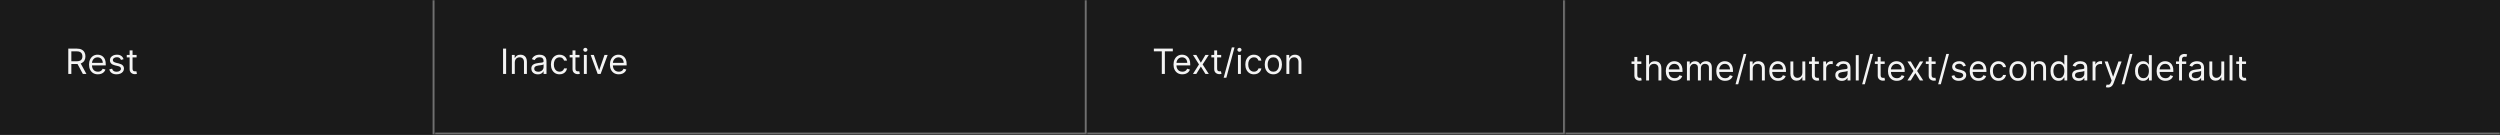 <svg width="1150" height="62" viewBox="0 0 1150 62" fill="none" xmlns="http://www.w3.org/2000/svg">
<rect x="0" y="0" width="1150" height="62" fill="#333333" stroke="none"/>
<mask id="path-1-inside-1_2110_46458" fill="white">
<path d="M0 0H200V62H0V0Z"/>
</mask>
<path d="M0 0H200V62H0V0Z" fill="#1A1A1A"/>
<path d="M199 0V62H201V0H199Z" fill="#707070" mask="url(#path-1-inside-1_2110_46458)"/>
<path d="M31.409 34V22.364H35.341C36.25 22.364 36.996 22.519 37.58 22.829C38.163 23.136 38.595 23.559 38.875 24.097C39.155 24.634 39.295 25.246 39.295 25.932C39.295 26.617 39.155 27.225 38.875 27.756C38.595 28.286 38.165 28.703 37.585 29.006C37.006 29.305 36.265 29.454 35.364 29.454H32.182V28.182H35.318C35.939 28.182 36.439 28.091 36.818 27.909C37.201 27.727 37.477 27.47 37.648 27.136C37.822 26.799 37.909 26.398 37.909 25.932C37.909 25.466 37.822 25.059 37.648 24.71C37.474 24.362 37.195 24.093 36.812 23.903C36.43 23.71 35.924 23.614 35.295 23.614H32.818V34H31.409ZM36.886 28.773L39.75 34H38.114L35.295 28.773H36.886ZM45.027 34.182C44.186 34.182 43.461 33.996 42.851 33.625C42.245 33.25 41.777 32.727 41.447 32.057C41.122 31.383 40.959 30.599 40.959 29.704C40.959 28.811 41.122 28.023 41.447 27.341C41.777 26.655 42.235 26.121 42.822 25.739C43.413 25.352 44.103 25.159 44.891 25.159C45.345 25.159 45.794 25.235 46.237 25.386C46.68 25.538 47.084 25.784 47.447 26.125C47.811 26.462 48.101 26.909 48.317 27.466C48.533 28.023 48.641 28.708 48.641 29.523V30.091H41.913V28.932H47.277C47.277 28.439 47.178 28 46.981 27.614C46.788 27.227 46.512 26.922 46.152 26.699C45.796 26.475 45.376 26.364 44.891 26.364C44.356 26.364 43.894 26.496 43.504 26.761C43.118 27.023 42.821 27.364 42.612 27.784C42.404 28.204 42.3 28.655 42.3 29.136V29.909C42.3 30.568 42.413 31.127 42.641 31.585C42.872 32.04 43.192 32.386 43.601 32.625C44.01 32.86 44.485 32.977 45.027 32.977C45.379 32.977 45.697 32.928 45.981 32.83C46.269 32.727 46.517 32.576 46.726 32.375C46.934 32.17 47.095 31.917 47.209 31.614L48.504 31.977C48.368 32.417 48.139 32.803 47.817 33.136C47.495 33.466 47.097 33.724 46.624 33.909C46.15 34.091 45.618 34.182 45.027 34.182ZM56.862 27.227L55.658 27.568C55.582 27.367 55.47 27.172 55.322 26.983C55.178 26.79 54.981 26.631 54.731 26.506C54.481 26.381 54.161 26.318 53.771 26.318C53.237 26.318 52.792 26.441 52.436 26.688C52.084 26.93 51.908 27.239 51.908 27.614C51.908 27.947 52.029 28.21 52.271 28.403C52.514 28.597 52.892 28.758 53.408 28.886L54.703 29.204C55.483 29.394 56.065 29.684 56.447 30.074C56.83 30.46 57.021 30.958 57.021 31.568C57.021 32.068 56.877 32.515 56.59 32.909C56.305 33.303 55.908 33.614 55.396 33.841C54.885 34.068 54.29 34.182 53.612 34.182C52.722 34.182 51.985 33.989 51.402 33.602C50.819 33.216 50.449 32.651 50.294 31.909L51.567 31.591C51.688 32.061 51.917 32.413 52.254 32.648C52.595 32.883 53.04 33 53.59 33C54.215 33 54.711 32.867 55.078 32.602C55.449 32.333 55.635 32.011 55.635 31.636C55.635 31.333 55.529 31.079 55.317 30.875C55.105 30.667 54.779 30.511 54.34 30.409L52.885 30.068C52.086 29.879 51.499 29.585 51.124 29.188C50.752 28.786 50.567 28.284 50.567 27.682C50.567 27.189 50.705 26.754 50.981 26.375C51.262 25.996 51.642 25.699 52.124 25.483C52.608 25.267 53.158 25.159 53.771 25.159C54.635 25.159 55.313 25.349 55.805 25.727C56.302 26.106 56.654 26.606 56.862 27.227ZM62.835 25.273V26.409H58.312V25.273H62.835ZM59.631 23.182H60.972V31.5C60.972 31.879 61.026 32.163 61.136 32.352C61.25 32.538 61.394 32.663 61.568 32.727C61.746 32.788 61.934 32.818 62.131 32.818C62.278 32.818 62.4 32.811 62.494 32.795C62.589 32.776 62.665 32.761 62.722 32.75L62.994 33.955C62.903 33.989 62.776 34.023 62.614 34.057C62.451 34.095 62.244 34.114 61.994 34.114C61.615 34.114 61.244 34.032 60.881 33.869C60.521 33.706 60.222 33.458 59.983 33.125C59.748 32.792 59.631 32.371 59.631 31.864V23.182Z" fill="white" fill-opacity="0.95"/>
<mask id="path-4-inside-2_2110_46458" fill="white">
<path d="M200 0H500V62H200V0Z"/>
</mask>
<path d="M200 0H500V62H200V0Z" fill="#1A1A1A"/>
<path d="M500 62V63H501V62H500ZM499 0V62H501V0H499ZM500 61H200V63H500V61Z" fill="#707070" mask="url(#path-4-inside-2_2110_46458)"/>
<path d="M232.818 22.364V34H231.409V22.364H232.818ZM236.803 28.75V34H235.462V25.273H236.757V26.636H236.871C237.075 26.193 237.386 25.837 237.803 25.568C238.219 25.296 238.757 25.159 239.416 25.159C240.007 25.159 240.524 25.28 240.967 25.523C241.411 25.761 241.755 26.125 242.001 26.614C242.248 27.099 242.371 27.712 242.371 28.454V34H241.03V28.546C241.03 27.86 240.852 27.326 240.496 26.943C240.14 26.557 239.651 26.364 239.03 26.364C238.602 26.364 238.219 26.456 237.882 26.642C237.549 26.828 237.286 27.099 237.092 27.454C236.899 27.811 236.803 28.242 236.803 28.75ZM247.389 34.205C246.836 34.205 246.334 34.1 245.884 33.892C245.433 33.68 245.075 33.375 244.81 32.977C244.545 32.576 244.412 32.091 244.412 31.523C244.412 31.023 244.51 30.617 244.707 30.307C244.904 29.992 245.168 29.746 245.497 29.568C245.827 29.39 246.19 29.258 246.588 29.171C246.99 29.079 247.393 29.008 247.798 28.954C248.329 28.886 248.759 28.835 249.088 28.801C249.421 28.763 249.664 28.701 249.815 28.614C249.971 28.526 250.048 28.375 250.048 28.159V28.114C250.048 27.553 249.895 27.117 249.588 26.807C249.285 26.496 248.825 26.341 248.207 26.341C247.567 26.341 247.065 26.481 246.702 26.761C246.338 27.042 246.082 27.341 245.935 27.659L244.662 27.204C244.889 26.674 245.192 26.261 245.571 25.966C245.954 25.667 246.37 25.458 246.821 25.341C247.276 25.22 247.723 25.159 248.162 25.159C248.442 25.159 248.764 25.193 249.128 25.261C249.495 25.326 249.849 25.46 250.19 25.665C250.535 25.869 250.821 26.178 251.048 26.591C251.276 27.004 251.389 27.557 251.389 28.25V34H250.048V32.818H249.98C249.889 33.008 249.738 33.21 249.526 33.426C249.313 33.642 249.031 33.826 248.679 33.977C248.327 34.129 247.897 34.205 247.389 34.205ZM247.594 33C248.124 33 248.571 32.896 248.935 32.688C249.302 32.479 249.579 32.21 249.764 31.881C249.954 31.551 250.048 31.204 250.048 30.841V29.614C249.991 29.682 249.866 29.744 249.673 29.801C249.484 29.854 249.264 29.901 249.014 29.943C248.768 29.981 248.527 30.015 248.293 30.046C248.062 30.072 247.874 30.095 247.73 30.114C247.382 30.159 247.056 30.233 246.753 30.335C246.454 30.434 246.211 30.583 246.026 30.784C245.844 30.981 245.753 31.25 245.753 31.591C245.753 32.057 245.925 32.409 246.27 32.648C246.618 32.883 247.06 33 247.594 33ZM257.382 34.182C256.564 34.182 255.859 33.989 255.268 33.602C254.678 33.216 254.223 32.684 253.905 32.006C253.587 31.328 253.428 30.553 253.428 29.682C253.428 28.796 253.59 28.013 253.916 27.335C254.246 26.653 254.704 26.121 255.291 25.739C255.882 25.352 256.571 25.159 257.359 25.159C257.973 25.159 258.526 25.273 259.018 25.5C259.511 25.727 259.914 26.046 260.229 26.454C260.543 26.864 260.738 27.341 260.814 27.886H259.473C259.371 27.489 259.143 27.136 258.791 26.829C258.443 26.519 257.973 26.364 257.382 26.364C256.859 26.364 256.401 26.5 256.007 26.773C255.617 27.042 255.312 27.422 255.092 27.915C254.876 28.403 254.768 28.977 254.768 29.636C254.768 30.311 254.875 30.898 255.087 31.398C255.303 31.898 255.606 32.286 255.996 32.562C256.39 32.839 256.852 32.977 257.382 32.977C257.731 32.977 258.047 32.917 258.331 32.795C258.615 32.674 258.856 32.5 259.053 32.273C259.25 32.045 259.39 31.773 259.473 31.454H260.814C260.738 31.97 260.551 32.434 260.251 32.847C259.956 33.256 259.564 33.581 259.075 33.824C258.59 34.062 258.026 34.182 257.382 34.182ZM266.57 25.273V26.409H262.047V25.273H266.57ZM263.365 23.182H264.706V31.5C264.706 31.879 264.761 32.163 264.871 32.352C264.984 32.538 265.128 32.663 265.303 32.727C265.481 32.788 265.668 32.818 265.865 32.818C266.013 32.818 266.134 32.811 266.229 32.795C266.323 32.776 266.399 32.761 266.456 32.75L266.729 33.955C266.638 33.989 266.511 34.023 266.348 34.057C266.185 34.095 265.979 34.114 265.729 34.114C265.35 34.114 264.979 34.032 264.615 33.869C264.255 33.706 263.956 33.458 263.717 33.125C263.482 32.792 263.365 32.371 263.365 31.864V23.182ZM268.587 34V25.273H269.928V34H268.587ZM269.268 23.818C269.007 23.818 268.782 23.729 268.592 23.551C268.407 23.373 268.314 23.159 268.314 22.909C268.314 22.659 268.407 22.445 268.592 22.267C268.782 22.089 269.007 22 269.268 22C269.53 22 269.753 22.089 269.939 22.267C270.128 22.445 270.223 22.659 270.223 22.909C270.223 23.159 270.128 23.373 269.939 23.551C269.753 23.729 269.53 23.818 269.268 23.818ZM279.52 25.273L276.293 34H274.929L271.702 25.273H273.156L275.565 32.227H275.656L278.065 25.273H279.52ZM284.636 34.182C283.795 34.182 283.07 33.996 282.46 33.625C281.854 33.25 281.386 32.727 281.057 32.057C280.731 31.383 280.568 30.599 280.568 29.704C280.568 28.811 280.731 28.023 281.057 27.341C281.386 26.655 281.845 26.121 282.432 25.739C283.023 25.352 283.712 25.159 284.5 25.159C284.955 25.159 285.403 25.235 285.847 25.386C286.29 25.538 286.693 25.784 287.057 26.125C287.42 26.462 287.71 26.909 287.926 27.466C288.142 28.023 288.25 28.708 288.25 29.523V30.091H281.523V28.932H286.886C286.886 28.439 286.788 28 286.591 27.614C286.398 27.227 286.121 26.922 285.761 26.699C285.405 26.475 284.985 26.364 284.5 26.364C283.966 26.364 283.504 26.496 283.114 26.761C282.727 27.023 282.43 27.364 282.222 27.784C282.013 28.204 281.909 28.655 281.909 29.136V29.909C281.909 30.568 282.023 31.127 282.25 31.585C282.481 32.04 282.801 32.386 283.21 32.625C283.619 32.86 284.095 32.977 284.636 32.977C284.989 32.977 285.307 32.928 285.591 32.83C285.879 32.727 286.127 32.576 286.335 32.375C286.544 32.17 286.705 31.917 286.818 31.614L288.114 31.977C287.977 32.417 287.748 32.803 287.426 33.136C287.104 33.466 286.706 33.724 286.233 33.909C285.759 34.091 285.227 34.182 284.636 34.182Z" fill="white" fill-opacity="0.95"/>
<mask id="path-7-inside-3_2110_46458" fill="white">
<path d="M500 0H720V62H500V0Z"/>
</mask>
<path d="M500 0H720V62H500V0Z" fill="#1A1A1A"/>
<path d="M720 62V63H721V62H720ZM719 0V62H721V0H719ZM720 61H500V63H720V61Z" fill="#707070" mask="url(#path-7-inside-3_2110_46458)"/>
<path d="M530.773 23.614V22.364H539.5V23.614H535.841V34H534.432V23.614H530.773ZM543.886 34.182C543.045 34.182 542.32 33.996 541.71 33.625C541.104 33.25 540.636 32.727 540.307 32.057C539.981 31.383 539.818 30.599 539.818 29.704C539.818 28.811 539.981 28.023 540.307 27.341C540.636 26.655 541.095 26.121 541.682 25.739C542.273 25.352 542.962 25.159 543.75 25.159C544.205 25.159 544.653 25.235 545.097 25.386C545.54 25.538 545.943 25.784 546.307 26.125C546.67 26.462 546.96 26.909 547.176 27.466C547.392 28.023 547.5 28.708 547.5 29.523V30.091H540.773V28.932H546.136C546.136 28.439 546.038 28 545.841 27.614C545.648 27.227 545.371 26.922 545.011 26.699C544.655 26.475 544.235 26.364 543.75 26.364C543.216 26.364 542.754 26.496 542.364 26.761C541.977 27.023 541.68 27.364 541.472 27.784C541.263 28.204 541.159 28.655 541.159 29.136V29.909C541.159 30.568 541.273 31.127 541.5 31.585C541.731 32.04 542.051 32.386 542.46 32.625C542.869 32.86 543.345 32.977 543.886 32.977C544.239 32.977 544.557 32.928 544.841 32.83C545.129 32.727 545.377 32.576 545.585 32.375C545.794 32.17 545.955 31.917 546.068 31.614L547.364 31.977C547.227 32.417 546.998 32.803 546.676 33.136C546.354 33.466 545.956 33.724 545.483 33.909C545.009 34.091 544.477 34.182 543.886 34.182ZM550.305 25.273L552.396 28.841L554.487 25.273H556.033L553.214 29.636L556.033 34H554.487L552.396 30.614L550.305 34H548.76L551.533 29.636L548.76 25.273H550.305ZM561.741 25.273V26.409H557.219V25.273H561.741ZM558.537 23.182H559.878V31.5C559.878 31.879 559.933 32.163 560.043 32.352C560.156 32.538 560.3 32.663 560.474 32.727C560.652 32.788 560.84 32.818 561.037 32.818C561.185 32.818 561.306 32.811 561.401 32.795C561.495 32.776 561.571 32.761 561.628 32.75L561.901 33.955C561.81 33.989 561.683 34.023 561.52 34.057C561.357 34.095 561.151 34.114 560.901 34.114C560.522 34.114 560.151 34.032 559.787 33.869C559.427 33.706 559.128 33.458 558.889 33.125C558.654 32.792 558.537 32.371 558.537 31.864V23.182ZM567.872 21.818L564.122 35.75H562.895L566.645 21.818H567.872ZM569.462 34V25.273H570.803V34H569.462ZM570.143 23.818C569.882 23.818 569.657 23.729 569.467 23.551C569.282 23.373 569.189 23.159 569.189 22.909C569.189 22.659 569.282 22.445 569.467 22.267C569.657 22.089 569.882 22 570.143 22C570.405 22 570.628 22.089 570.814 22.267C571.003 22.445 571.098 22.659 571.098 22.909C571.098 23.159 571.003 23.373 570.814 23.551C570.628 23.729 570.405 23.818 570.143 23.818ZM576.804 34.182C575.986 34.182 575.281 33.989 574.69 33.602C574.099 33.216 573.645 32.684 573.327 32.006C573.009 31.328 572.849 30.553 572.849 29.682C572.849 28.796 573.012 28.013 573.338 27.335C573.668 26.653 574.126 26.121 574.713 25.739C575.304 25.352 575.993 25.159 576.781 25.159C577.395 25.159 577.948 25.273 578.44 25.5C578.933 25.727 579.336 26.046 579.651 26.454C579.965 26.864 580.16 27.341 580.236 27.886H578.895C578.793 27.489 578.565 27.136 578.213 26.829C577.865 26.519 577.395 26.364 576.804 26.364C576.281 26.364 575.823 26.5 575.429 26.773C575.039 27.042 574.734 27.422 574.514 27.915C574.298 28.403 574.19 28.977 574.19 29.636C574.19 30.311 574.296 30.898 574.509 31.398C574.724 31.898 575.027 32.286 575.418 32.562C575.812 32.839 576.274 32.977 576.804 32.977C577.152 32.977 577.469 32.917 577.753 32.795C578.037 32.674 578.277 32.5 578.474 32.273C578.671 32.045 578.812 31.773 578.895 31.454H580.236C580.16 31.97 579.973 32.434 579.673 32.847C579.378 33.256 578.986 33.581 578.497 33.824C578.012 34.062 577.448 34.182 576.804 34.182ZM585.741 34.182C584.954 34.182 584.262 33.994 583.668 33.619C583.077 33.244 582.615 32.72 582.281 32.045C581.952 31.371 581.787 30.583 581.787 29.682C581.787 28.773 581.952 27.979 582.281 27.301C582.615 26.623 583.077 26.097 583.668 25.722C584.262 25.347 584.954 25.159 585.741 25.159C586.529 25.159 587.219 25.347 587.81 25.722C588.404 26.097 588.866 26.623 589.196 27.301C589.529 27.979 589.696 28.773 589.696 29.682C589.696 30.583 589.529 31.371 589.196 32.045C588.866 32.72 588.404 33.244 587.81 33.619C587.219 33.994 586.529 34.182 585.741 34.182ZM585.741 32.977C586.34 32.977 586.832 32.824 587.219 32.517C587.605 32.21 587.891 31.807 588.077 31.307C588.262 30.807 588.355 30.265 588.355 29.682C588.355 29.099 588.262 28.555 588.077 28.051C587.891 27.547 587.605 27.14 587.219 26.829C586.832 26.519 586.34 26.364 585.741 26.364C585.143 26.364 584.651 26.519 584.264 26.829C583.878 27.14 583.592 27.547 583.406 28.051C583.221 28.555 583.128 29.099 583.128 29.682C583.128 30.265 583.221 30.807 583.406 31.307C583.592 31.807 583.878 32.21 584.264 32.517C584.651 32.824 585.143 32.977 585.741 32.977ZM593.084 28.75V34H591.743V25.273H593.038V26.636H593.152C593.357 26.193 593.667 25.837 594.084 25.568C594.5 25.296 595.038 25.159 595.697 25.159C596.288 25.159 596.805 25.28 597.249 25.523C597.692 25.761 598.036 26.125 598.283 26.614C598.529 27.099 598.652 27.712 598.652 28.454V34H597.311V28.546C597.311 27.86 597.133 27.326 596.777 26.943C596.421 26.557 595.932 26.364 595.311 26.364C594.883 26.364 594.5 26.456 594.163 26.642C593.83 26.828 593.567 27.099 593.374 27.454C593.18 27.811 593.084 28.242 593.084 28.75Z" fill="white" fill-opacity="0.95"/>
<mask id="path-10-inside-4_2110_46458" fill="white">
<path d="M720 0H1150V62H720V0Z"/>
</mask>
<path d="M720 0H1150V62H720V0Z" fill="#1A1A1A"/>
<path d="M1150 61H720V63H1150V61Z" fill="#707070" mask="url(#path-10-inside-4_2110_46458)"/>
<path d="M755.023 28.273V29.409H750.5V28.273H755.023ZM751.818 26.182H753.159V34.5C753.159 34.879 753.214 35.163 753.324 35.352C753.438 35.538 753.581 35.663 753.756 35.727C753.934 35.788 754.121 35.818 754.318 35.818C754.466 35.818 754.587 35.811 754.682 35.795C754.777 35.776 754.852 35.761 754.909 35.75L755.182 36.955C755.091 36.989 754.964 37.023 754.801 37.057C754.638 37.095 754.432 37.114 754.182 37.114C753.803 37.114 753.432 37.032 753.068 36.869C752.708 36.706 752.409 36.458 752.17 36.125C751.936 35.792 751.818 35.371 751.818 34.864V26.182ZM758.568 31.75V37H757.227V25.364H758.568V29.636H758.682C758.886 29.186 759.193 28.828 759.602 28.562C760.015 28.294 760.564 28.159 761.25 28.159C761.845 28.159 762.366 28.278 762.812 28.517C763.259 28.752 763.606 29.114 763.852 29.602C764.102 30.087 764.227 30.704 764.227 31.454V37H762.886V31.546C762.886 30.852 762.706 30.316 762.347 29.938C761.991 29.555 761.496 29.364 760.864 29.364C760.424 29.364 760.03 29.456 759.682 29.642C759.337 29.828 759.064 30.099 758.864 30.454C758.667 30.811 758.568 31.242 758.568 31.75ZM770.339 37.182C769.499 37.182 768.773 36.996 768.163 36.625C767.557 36.25 767.089 35.727 766.76 35.057C766.434 34.383 766.271 33.599 766.271 32.705C766.271 31.811 766.434 31.023 766.76 30.341C767.089 29.655 767.548 29.121 768.135 28.739C768.726 28.352 769.415 28.159 770.203 28.159C770.658 28.159 771.107 28.235 771.55 28.386C771.993 28.538 772.396 28.784 772.76 29.125C773.124 29.462 773.413 29.909 773.629 30.466C773.845 31.023 773.953 31.708 773.953 32.523V33.091H767.226V31.932H772.589C772.589 31.439 772.491 31 772.294 30.614C772.101 30.227 771.824 29.922 771.464 29.699C771.108 29.475 770.688 29.364 770.203 29.364C769.669 29.364 769.207 29.496 768.817 29.761C768.43 30.023 768.133 30.364 767.925 30.784C767.716 31.204 767.612 31.655 767.612 32.136V32.909C767.612 33.568 767.726 34.127 767.953 34.585C768.184 35.04 768.504 35.386 768.913 35.625C769.322 35.86 769.798 35.977 770.339 35.977C770.692 35.977 771.01 35.928 771.294 35.83C771.582 35.727 771.83 35.576 772.038 35.375C772.247 35.17 772.408 34.917 772.521 34.614L773.817 34.977C773.68 35.417 773.451 35.803 773.129 36.136C772.807 36.466 772.41 36.724 771.936 36.909C771.463 37.091 770.93 37.182 770.339 37.182ZM775.993 37V28.273H777.288V29.636H777.402C777.584 29.171 777.877 28.809 778.283 28.551C778.688 28.29 779.175 28.159 779.743 28.159C780.319 28.159 780.798 28.29 781.18 28.551C781.567 28.809 781.868 29.171 782.084 29.636H782.175C782.398 29.186 782.733 28.828 783.18 28.562C783.627 28.294 784.163 28.159 784.788 28.159C785.569 28.159 786.207 28.403 786.703 28.892C787.199 29.377 787.447 30.133 787.447 31.159V37H786.107V31.159C786.107 30.515 785.93 30.055 785.578 29.778C785.226 29.502 784.811 29.364 784.334 29.364C783.72 29.364 783.245 29.549 782.908 29.921C782.571 30.288 782.402 30.754 782.402 31.318V37H781.038V31.023C781.038 30.526 780.877 30.127 780.555 29.824C780.233 29.517 779.819 29.364 779.311 29.364C778.963 29.364 778.637 29.456 778.334 29.642C778.035 29.828 777.792 30.085 777.607 30.415C777.425 30.741 777.334 31.117 777.334 31.546V37H775.993ZM793.558 37.182C792.717 37.182 791.992 36.996 791.382 36.625C790.776 36.25 790.308 35.727 789.979 35.057C789.653 34.383 789.49 33.599 789.49 32.705C789.49 31.811 789.653 31.023 789.979 30.341C790.308 29.655 790.767 29.121 791.354 28.739C791.945 28.352 792.634 28.159 793.422 28.159C793.876 28.159 794.325 28.235 794.768 28.386C795.212 28.538 795.615 28.784 795.979 29.125C796.342 29.462 796.632 29.909 796.848 30.466C797.064 31.023 797.172 31.708 797.172 32.523V33.091H790.445V31.932H795.808C795.808 31.439 795.71 31 795.513 30.614C795.32 30.227 795.043 29.922 794.683 29.699C794.327 29.475 793.907 29.364 793.422 29.364C792.888 29.364 792.426 29.496 792.036 29.761C791.649 30.023 791.352 30.364 791.143 30.784C790.935 31.204 790.831 31.655 790.831 32.136V32.909C790.831 33.568 790.945 34.127 791.172 34.585C791.403 35.04 791.723 35.386 792.132 35.625C792.541 35.86 793.017 35.977 793.558 35.977C793.911 35.977 794.229 35.928 794.513 35.83C794.801 35.727 795.049 35.576 795.257 35.375C795.465 35.17 795.626 34.917 795.74 34.614L797.036 34.977C796.899 35.417 796.67 35.803 796.348 36.136C796.026 36.466 795.628 36.724 795.155 36.909C794.681 37.091 794.149 37.182 793.558 37.182ZM803.325 24.818L799.575 38.75H798.348L802.098 24.818H803.325ZM806.256 31.75V37H804.915V28.273H806.21V29.636H806.324C806.528 29.193 806.839 28.837 807.256 28.568C807.672 28.296 808.21 28.159 808.869 28.159C809.46 28.159 809.977 28.28 810.42 28.523C810.864 28.761 811.208 29.125 811.455 29.614C811.701 30.099 811.824 30.712 811.824 31.454V37H810.483V31.546C810.483 30.86 810.305 30.326 809.949 29.943C809.593 29.557 809.104 29.364 808.483 29.364C808.055 29.364 807.672 29.456 807.335 29.642C807.002 29.828 806.739 30.099 806.545 30.454C806.352 30.811 806.256 31.242 806.256 31.75ZM817.933 37.182C817.092 37.182 816.367 36.996 815.757 36.625C815.151 36.25 814.683 35.727 814.354 35.057C814.028 34.383 813.865 33.599 813.865 32.705C813.865 31.811 814.028 31.023 814.354 30.341C814.683 29.655 815.142 29.121 815.729 28.739C816.32 28.352 817.009 28.159 817.797 28.159C818.251 28.159 818.7 28.235 819.143 28.386C819.587 28.538 819.99 28.784 820.354 29.125C820.717 29.462 821.007 29.909 821.223 30.466C821.439 31.023 821.547 31.708 821.547 32.523V33.091H814.82V31.932H820.183C820.183 31.439 820.085 31 819.888 30.614C819.695 30.227 819.418 29.922 819.058 29.699C818.702 29.475 818.282 29.364 817.797 29.364C817.263 29.364 816.801 29.496 816.411 29.761C816.024 30.023 815.727 30.364 815.518 30.784C815.31 31.204 815.206 31.655 815.206 32.136V32.909C815.206 33.568 815.32 34.127 815.547 34.585C815.778 35.04 816.098 35.386 816.507 35.625C816.916 35.86 817.392 35.977 817.933 35.977C818.286 35.977 818.604 35.928 818.888 35.83C819.176 35.727 819.424 35.576 819.632 35.375C819.84 35.17 820.001 34.917 820.115 34.614L821.411 34.977C821.274 35.417 821.045 35.803 820.723 36.136C820.401 36.466 820.003 36.724 819.53 36.909C819.056 37.091 818.524 37.182 817.933 37.182ZM829.087 33.432V28.273H830.428V37H829.087V35.523H828.996C828.791 35.966 828.473 36.343 828.041 36.653C827.609 36.96 827.064 37.114 826.405 37.114C825.859 37.114 825.375 36.994 824.95 36.756C824.526 36.513 824.193 36.15 823.95 35.665C823.708 35.176 823.587 34.561 823.587 33.818V28.273H824.928V33.727C824.928 34.364 825.106 34.871 825.462 35.25C825.821 35.629 826.28 35.818 826.837 35.818C827.17 35.818 827.509 35.733 827.854 35.562C828.202 35.392 828.494 35.131 828.729 34.778C828.967 34.426 829.087 33.977 829.087 33.432ZM836.679 28.273V29.409H832.156V28.273H836.679ZM833.474 26.182H834.815V34.5C834.815 34.879 834.87 35.163 834.98 35.352C835.094 35.538 835.238 35.663 835.412 35.727C835.59 35.788 835.777 35.818 835.974 35.818C836.122 35.818 836.243 35.811 836.338 35.795C836.433 35.776 836.509 35.761 836.565 35.75L836.838 36.955C836.747 36.989 836.62 37.023 836.457 37.057C836.295 37.095 836.088 37.114 835.838 37.114C835.459 37.114 835.088 37.032 834.724 36.869C834.365 36.706 834.065 36.458 833.827 36.125C833.592 35.792 833.474 35.371 833.474 34.864V26.182ZM838.696 37V28.273H839.991V29.591H840.082C840.241 29.159 840.529 28.809 840.946 28.54C841.363 28.271 841.832 28.136 842.355 28.136C842.454 28.136 842.577 28.138 842.724 28.142C842.872 28.146 842.984 28.151 843.06 28.159V29.523C843.014 29.511 842.91 29.494 842.747 29.472C842.588 29.445 842.42 29.432 842.241 29.432C841.817 29.432 841.438 29.521 841.105 29.699C840.776 29.873 840.514 30.116 840.321 30.426C840.132 30.733 840.037 31.083 840.037 31.477V37H838.696ZM847.217 37.205C846.664 37.205 846.162 37.1 845.712 36.892C845.261 36.68 844.903 36.375 844.638 35.977C844.373 35.576 844.24 35.091 844.24 34.523C844.24 34.023 844.339 33.617 844.536 33.307C844.732 32.992 844.996 32.746 845.325 32.568C845.655 32.39 846.018 32.258 846.416 32.17C846.818 32.08 847.221 32.008 847.626 31.954C848.157 31.886 848.587 31.835 848.916 31.801C849.25 31.763 849.492 31.701 849.643 31.614C849.799 31.526 849.876 31.375 849.876 31.159V31.114C849.876 30.553 849.723 30.117 849.416 29.807C849.113 29.496 848.653 29.341 848.036 29.341C847.395 29.341 846.893 29.481 846.53 29.761C846.166 30.042 845.911 30.341 845.763 30.659L844.49 30.204C844.717 29.674 845.02 29.261 845.399 28.966C845.782 28.667 846.198 28.458 846.649 28.341C847.104 28.22 847.551 28.159 847.99 28.159C848.27 28.159 848.592 28.193 848.956 28.261C849.323 28.326 849.678 28.46 850.018 28.665C850.363 28.869 850.649 29.178 850.876 29.591C851.104 30.004 851.217 30.557 851.217 31.25V37H849.876V35.818H849.808C849.717 36.008 849.566 36.21 849.354 36.426C849.142 36.642 848.859 36.826 848.507 36.977C848.155 37.129 847.725 37.205 847.217 37.205ZM847.422 36C847.952 36 848.399 35.896 848.763 35.688C849.13 35.479 849.407 35.21 849.592 34.881C849.782 34.551 849.876 34.205 849.876 33.841V32.614C849.82 32.682 849.695 32.744 849.501 32.801C849.312 32.854 849.092 32.901 848.842 32.943C848.596 32.981 848.356 33.015 848.121 33.045C847.89 33.072 847.702 33.095 847.558 33.114C847.21 33.159 846.884 33.233 846.581 33.335C846.282 33.434 846.039 33.583 845.854 33.784C845.672 33.981 845.581 34.25 845.581 34.591C845.581 35.057 845.753 35.409 846.098 35.648C846.446 35.883 846.888 36 847.422 36ZM855.006 25.364V37H853.665V25.364H855.006ZM861.575 24.818L857.825 38.75H856.598L860.348 24.818H861.575ZM866.96 28.273V29.409H862.438V28.273H866.96ZM863.756 26.182H865.097V34.5C865.097 34.879 865.152 35.163 865.261 35.352C865.375 35.538 865.519 35.663 865.693 35.727C865.871 35.788 866.059 35.818 866.256 35.818C866.403 35.818 866.525 35.811 866.619 35.795C866.714 35.776 866.79 35.761 866.847 35.75L867.119 36.955C867.028 36.989 866.902 37.023 866.739 37.057C866.576 37.095 866.369 37.114 866.119 37.114C865.741 37.114 865.369 37.032 865.006 36.869C864.646 36.706 864.347 36.458 864.108 36.125C863.873 35.792 863.756 35.371 863.756 34.864V26.182ZM872.543 37.182C871.702 37.182 870.976 36.996 870.366 36.625C869.76 36.25 869.293 35.727 868.963 35.057C868.637 34.383 868.474 33.599 868.474 32.705C868.474 31.811 868.637 31.023 868.963 30.341C869.293 29.655 869.751 29.121 870.338 28.739C870.929 28.352 871.618 28.159 872.406 28.159C872.861 28.159 873.31 28.235 873.753 28.386C874.196 28.538 874.599 28.784 874.963 29.125C875.327 29.462 875.616 29.909 875.832 30.466C876.048 31.023 876.156 31.708 876.156 32.523V33.091H869.429V31.932H874.793C874.793 31.439 874.694 31 874.497 30.614C874.304 30.227 874.027 29.922 873.668 29.699C873.312 29.475 872.891 29.364 872.406 29.364C871.872 29.364 871.41 29.496 871.02 29.761C870.634 30.023 870.336 30.364 870.128 30.784C869.92 31.204 869.815 31.655 869.815 32.136V32.909C869.815 33.568 869.929 34.127 870.156 34.585C870.387 35.04 870.707 35.386 871.116 35.625C871.526 35.86 872.001 35.977 872.543 35.977C872.895 35.977 873.213 35.928 873.497 35.83C873.785 35.727 874.033 35.576 874.241 35.375C874.45 35.17 874.611 34.917 874.724 34.614L876.02 34.977C875.884 35.417 875.654 35.803 875.332 36.136C875.01 36.466 874.613 36.724 874.139 36.909C873.666 37.091 873.134 37.182 872.543 37.182ZM878.962 28.273L881.053 31.841L883.143 28.273H884.689L881.871 32.636L884.689 37H883.143L881.053 33.614L878.962 37H877.416L880.189 32.636L877.416 28.273H878.962ZM890.398 28.273V29.409H885.875V28.273H890.398ZM887.193 26.182H888.534V34.5C888.534 34.879 888.589 35.163 888.699 35.352C888.813 35.538 888.956 35.663 889.131 35.727C889.309 35.788 889.496 35.818 889.693 35.818C889.841 35.818 889.962 35.811 890.057 35.795C890.152 35.776 890.227 35.761 890.284 35.75L890.557 36.955C890.466 36.989 890.339 37.023 890.176 37.057C890.013 37.095 889.807 37.114 889.557 37.114C889.178 37.114 888.807 37.032 888.443 36.869C888.083 36.706 887.784 36.458 887.545 36.125C887.311 35.792 887.193 35.371 887.193 34.864V26.182ZM896.528 24.818L892.778 38.75H891.551L895.301 24.818H896.528ZM904.3 30.227L903.095 30.568C903.019 30.367 902.908 30.172 902.76 29.983C902.616 29.79 902.419 29.631 902.169 29.506C901.919 29.381 901.599 29.318 901.209 29.318C900.675 29.318 900.23 29.441 899.874 29.688C899.521 29.93 899.345 30.239 899.345 30.614C899.345 30.947 899.466 31.21 899.709 31.403C899.951 31.597 900.33 31.758 900.845 31.886L902.141 32.205C902.921 32.394 903.502 32.684 903.885 33.074C904.268 33.46 904.459 33.958 904.459 34.568C904.459 35.068 904.315 35.515 904.027 35.909C903.743 36.303 903.345 36.614 902.834 36.841C902.322 37.068 901.728 37.182 901.05 37.182C900.16 37.182 899.423 36.989 898.839 36.602C898.256 36.216 897.887 35.651 897.732 34.909L899.004 34.591C899.125 35.061 899.355 35.413 899.692 35.648C900.033 35.883 900.478 36 901.027 36C901.652 36 902.148 35.867 902.516 35.602C902.887 35.333 903.072 35.011 903.072 34.636C903.072 34.333 902.966 34.08 902.754 33.875C902.542 33.667 902.216 33.511 901.777 33.409L900.322 33.068C899.523 32.879 898.936 32.585 898.561 32.188C898.19 31.786 898.004 31.284 898.004 30.682C898.004 30.189 898.143 29.754 898.419 29.375C898.699 28.996 899.08 28.699 899.561 28.483C900.046 28.267 900.595 28.159 901.209 28.159C902.072 28.159 902.75 28.349 903.243 28.727C903.739 29.106 904.091 29.606 904.3 30.227ZM910.136 37.182C909.295 37.182 908.57 36.996 907.96 36.625C907.354 36.25 906.886 35.727 906.557 35.057C906.231 34.383 906.068 33.599 906.068 32.705C906.068 31.811 906.231 31.023 906.557 30.341C906.886 29.655 907.345 29.121 907.932 28.739C908.523 28.352 909.212 28.159 910 28.159C910.455 28.159 910.903 28.235 911.347 28.386C911.79 28.538 912.193 28.784 912.557 29.125C912.92 29.462 913.21 29.909 913.426 30.466C913.642 31.023 913.75 31.708 913.75 32.523V33.091H907.023V31.932H912.386C912.386 31.439 912.288 31 912.091 30.614C911.898 30.227 911.621 29.922 911.261 29.699C910.905 29.475 910.485 29.364 910 29.364C909.466 29.364 909.004 29.496 908.614 29.761C908.227 30.023 907.93 30.364 907.722 30.784C907.513 31.204 907.409 31.655 907.409 32.136V32.909C907.409 33.568 907.523 34.127 907.75 34.585C907.981 35.04 908.301 35.386 908.71 35.625C909.119 35.86 909.595 35.977 910.136 35.977C910.489 35.977 910.807 35.928 911.091 35.83C911.379 35.727 911.627 35.576 911.835 35.375C912.044 35.17 912.205 34.917 912.318 34.614L913.614 34.977C913.477 35.417 913.248 35.803 912.926 36.136C912.604 36.466 912.206 36.724 911.733 36.909C911.259 37.091 910.727 37.182 910.136 37.182ZM919.335 37.182C918.517 37.182 917.813 36.989 917.222 36.602C916.631 36.216 916.176 35.684 915.858 35.006C915.54 34.328 915.381 33.553 915.381 32.682C915.381 31.796 915.544 31.013 915.869 30.335C916.199 29.653 916.657 29.121 917.244 28.739C917.835 28.352 918.525 28.159 919.312 28.159C919.926 28.159 920.479 28.273 920.972 28.5C921.464 28.727 921.867 29.046 922.182 29.454C922.496 29.864 922.691 30.341 922.767 30.886H921.426C921.324 30.489 921.097 30.136 920.744 29.829C920.396 29.519 919.926 29.364 919.335 29.364C918.813 29.364 918.354 29.5 917.96 29.773C917.57 30.042 917.265 30.422 917.045 30.915C916.83 31.403 916.722 31.977 916.722 32.636C916.722 33.311 916.828 33.898 917.04 34.398C917.256 34.898 917.559 35.286 917.949 35.562C918.343 35.839 918.805 35.977 919.335 35.977C919.684 35.977 920 35.917 920.284 35.795C920.568 35.674 920.809 35.5 921.006 35.273C921.203 35.045 921.343 34.773 921.426 34.455H922.767C922.691 34.97 922.504 35.434 922.205 35.847C921.909 36.256 921.517 36.581 921.028 36.824C920.544 37.062 919.979 37.182 919.335 37.182ZM928.273 37.182C927.485 37.182 926.794 36.994 926.199 36.619C925.608 36.244 925.146 35.72 924.812 35.045C924.483 34.371 924.318 33.583 924.318 32.682C924.318 31.773 924.483 30.979 924.812 30.301C925.146 29.623 925.608 29.097 926.199 28.722C926.794 28.347 927.485 28.159 928.273 28.159C929.061 28.159 929.75 28.347 930.341 28.722C930.936 29.097 931.398 29.623 931.727 30.301C932.061 30.979 932.227 31.773 932.227 32.682C932.227 33.583 932.061 34.371 931.727 35.045C931.398 35.72 930.936 36.244 930.341 36.619C929.75 36.994 929.061 37.182 928.273 37.182ZM928.273 35.977C928.871 35.977 929.364 35.824 929.75 35.517C930.136 35.21 930.422 34.807 930.608 34.307C930.794 33.807 930.886 33.265 930.886 32.682C930.886 32.099 930.794 31.555 930.608 31.051C930.422 30.547 930.136 30.14 929.75 29.829C929.364 29.519 928.871 29.364 928.273 29.364C927.674 29.364 927.182 29.519 926.795 29.829C926.409 30.14 926.123 30.547 925.938 31.051C925.752 31.555 925.659 32.099 925.659 32.682C925.659 33.265 925.752 33.807 925.938 34.307C926.123 34.807 926.409 35.21 926.795 35.517C927.182 35.824 927.674 35.977 928.273 35.977ZM935.615 31.75V37H934.274V28.273H935.57V29.636H935.683C935.888 29.193 936.198 28.837 936.615 28.568C937.032 28.296 937.57 28.159 938.229 28.159C938.82 28.159 939.337 28.28 939.78 28.523C940.223 28.761 940.568 29.125 940.814 29.614C941.06 30.099 941.183 30.712 941.183 31.454V37H939.842V31.546C939.842 30.86 939.664 30.326 939.308 29.943C938.952 29.557 938.464 29.364 937.842 29.364C937.414 29.364 937.032 29.456 936.695 29.642C936.361 29.828 936.098 30.099 935.905 30.454C935.712 30.811 935.615 31.242 935.615 31.75ZM946.929 37.182C946.202 37.182 945.56 36.998 945.003 36.631C944.446 36.26 944.01 35.737 943.696 35.062C943.382 34.385 943.224 33.583 943.224 32.659C943.224 31.742 943.382 30.947 943.696 30.273C944.01 29.599 944.448 29.078 945.009 28.71C945.569 28.343 946.217 28.159 946.952 28.159C947.52 28.159 947.969 28.254 948.298 28.443C948.632 28.629 948.885 28.841 949.06 29.079C949.238 29.314 949.376 29.508 949.474 29.659H949.588V25.364H950.929V37H949.634V35.659H949.474C949.376 35.818 949.236 36.019 949.054 36.261C948.872 36.5 948.613 36.714 948.276 36.903C947.938 37.089 947.49 37.182 946.929 37.182ZM947.111 35.977C947.649 35.977 948.103 35.837 948.474 35.557C948.846 35.273 949.128 34.881 949.321 34.381C949.514 33.877 949.611 33.295 949.611 32.636C949.611 31.985 949.516 31.415 949.327 30.926C949.137 30.434 948.857 30.051 948.486 29.778C948.115 29.502 947.656 29.364 947.111 29.364C946.543 29.364 946.069 29.509 945.69 29.801C945.315 30.089 945.033 30.481 944.844 30.977C944.658 31.47 944.565 32.023 944.565 32.636C944.565 33.258 944.66 33.822 944.849 34.33C945.043 34.833 945.327 35.235 945.702 35.534C946.08 35.83 946.55 35.977 947.111 35.977ZM956.139 37.205C955.586 37.205 955.084 37.1 954.634 36.892C954.183 36.68 953.825 36.375 953.56 35.977C953.295 35.576 953.162 35.091 953.162 34.523C953.162 34.023 953.26 33.617 953.457 33.307C953.654 32.992 953.918 32.746 954.247 32.568C954.577 32.39 954.94 32.258 955.338 32.17C955.74 32.08 956.143 32.008 956.548 31.954C957.079 31.886 957.509 31.835 957.838 31.801C958.171 31.763 958.414 31.701 958.565 31.614C958.721 31.526 958.798 31.375 958.798 31.159V31.114C958.798 30.553 958.645 30.117 958.338 29.807C958.035 29.496 957.575 29.341 956.957 29.341C956.317 29.341 955.815 29.481 955.452 29.761C955.088 30.042 954.832 30.341 954.685 30.659L953.412 30.204C953.639 29.674 953.942 29.261 954.321 28.966C954.704 28.667 955.12 28.458 955.571 28.341C956.026 28.22 956.473 28.159 956.912 28.159C957.192 28.159 957.514 28.193 957.878 28.261C958.245 28.326 958.599 28.46 958.94 28.665C959.285 28.869 959.571 29.178 959.798 29.591C960.026 30.004 960.139 30.557 960.139 31.25V37H958.798V35.818H958.73C958.639 36.008 958.488 36.21 958.276 36.426C958.063 36.642 957.781 36.826 957.429 36.977C957.077 37.129 956.647 37.205 956.139 37.205ZM956.344 36C956.874 36 957.321 35.896 957.685 35.688C958.052 35.479 958.329 35.21 958.514 34.881C958.704 34.551 958.798 34.205 958.798 33.841V32.614C958.741 32.682 958.616 32.744 958.423 32.801C958.234 32.854 958.014 32.901 957.764 32.943C957.518 32.981 957.277 33.015 957.043 33.045C956.812 33.072 956.624 33.095 956.48 33.114C956.132 33.159 955.806 33.233 955.503 33.335C955.204 33.434 954.961 33.583 954.776 33.784C954.594 33.981 954.503 34.25 954.503 34.591C954.503 35.057 954.675 35.409 955.02 35.648C955.368 35.883 955.81 36 956.344 36ZM962.587 37V28.273H963.882V29.591H963.973C964.132 29.159 964.42 28.809 964.837 28.54C965.253 28.271 965.723 28.136 966.246 28.136C966.344 28.136 966.467 28.138 966.615 28.142C966.763 28.146 966.875 28.151 966.95 28.159V29.523C966.905 29.511 966.801 29.494 966.638 29.472C966.479 29.445 966.31 29.432 966.132 29.432C965.708 29.432 965.329 29.521 964.996 29.699C964.666 29.873 964.405 30.116 964.212 30.426C964.022 30.733 963.928 31.083 963.928 31.477V37H962.587ZM969.669 40.25C969.442 40.25 969.239 40.231 969.061 40.193C968.883 40.159 968.76 40.125 968.692 40.091L969.033 38.909C969.521 39.034 969.929 39.03 970.254 38.898C970.58 38.769 970.862 38.379 971.101 37.727L971.351 37.045L968.124 28.273H969.578L971.987 35.227H972.078L974.487 28.273L975.953 28.296L972.237 38.273C972.071 38.716 971.864 39.083 971.618 39.375C971.372 39.67 971.086 39.89 970.76 40.034C970.438 40.178 970.074 40.25 969.669 40.25ZM980.935 24.818L977.185 38.75H975.957L979.707 24.818H980.935ZM985.82 37.182C985.092 37.182 984.45 36.998 983.893 36.631C983.337 36.26 982.901 35.737 982.587 35.062C982.272 34.385 982.115 33.583 982.115 32.659C982.115 31.742 982.272 30.947 982.587 30.273C982.901 29.599 983.339 29.078 983.899 28.71C984.46 28.343 985.107 28.159 985.842 28.159C986.411 28.159 986.859 28.254 987.189 28.443C987.522 28.629 987.776 28.841 987.95 29.079C988.128 29.314 988.267 29.508 988.365 29.659H988.479V25.364H989.82V37H988.524V35.659H988.365C988.267 35.818 988.126 36.019 987.945 36.261C987.763 36.5 987.503 36.714 987.166 36.903C986.829 37.089 986.38 37.182 985.82 37.182ZM986.001 35.977C986.539 35.977 986.994 35.837 987.365 35.557C987.736 35.273 988.018 34.881 988.212 34.381C988.405 33.877 988.501 33.295 988.501 32.636C988.501 31.985 988.407 31.415 988.217 30.926C988.028 30.434 987.748 30.051 987.376 29.778C987.005 29.502 986.547 29.364 986.001 29.364C985.433 29.364 984.96 29.509 984.581 29.801C984.206 30.089 983.924 30.481 983.734 30.977C983.549 31.47 983.456 32.023 983.456 32.636C983.456 33.258 983.551 33.822 983.74 34.33C983.933 34.833 984.217 35.235 984.592 35.534C984.971 35.83 985.441 35.977 986.001 35.977ZM996.121 37.182C995.28 37.182 994.554 36.996 993.945 36.625C993.339 36.25 992.871 35.727 992.541 35.057C992.215 34.383 992.053 33.599 992.053 32.705C992.053 31.811 992.215 31.023 992.541 30.341C992.871 29.655 993.329 29.121 993.916 28.739C994.507 28.352 995.196 28.159 995.984 28.159C996.439 28.159 996.888 28.235 997.331 28.386C997.774 28.538 998.178 28.784 998.541 29.125C998.905 29.462 999.195 29.909 999.411 30.466C999.626 31.023 999.734 31.708 999.734 32.523V33.091H993.007V31.932H998.371C998.371 31.439 998.272 31 998.075 30.614C997.882 30.227 997.606 29.922 997.246 29.699C996.89 29.475 996.469 29.364 995.984 29.364C995.45 29.364 994.988 29.496 994.598 29.761C994.212 30.023 993.914 30.364 993.706 30.784C993.498 31.204 993.393 31.655 993.393 32.136V32.909C993.393 33.568 993.507 34.127 993.734 34.585C993.965 35.04 994.286 35.386 994.695 35.625C995.104 35.86 995.579 35.977 996.121 35.977C996.473 35.977 996.791 35.928 997.075 35.83C997.363 35.727 997.611 35.576 997.82 35.375C998.028 35.17 998.189 34.917 998.303 34.614L999.598 34.977C999.462 35.417 999.232 35.803 998.911 36.136C998.589 36.466 998.191 36.724 997.717 36.909C997.244 37.091 996.712 37.182 996.121 37.182ZM1005.66 28.273V29.409H1000.96V28.273H1005.66ZM1002.37 37V27.068C1002.37 26.568 1002.48 26.151 1002.72 25.818C1002.95 25.485 1003.26 25.235 1003.63 25.068C1004.01 24.901 1004.4 24.818 1004.82 24.818C1005.15 24.818 1005.42 24.845 1005.63 24.898C1005.83 24.951 1005.99 25 1006.09 25.046L1005.71 26.204C1005.64 26.182 1005.54 26.153 1005.42 26.119C1005.3 26.085 1005.15 26.068 1004.96 26.068C1004.51 26.068 1004.19 26.18 1004 26.403C1003.8 26.627 1003.71 26.954 1003.71 27.386V37H1002.37ZM1009.86 37.205C1009.3 37.205 1008.8 37.1 1008.35 36.892C1007.9 36.68 1007.54 36.375 1007.28 35.977C1007.01 35.576 1006.88 35.091 1006.88 34.523C1006.88 34.023 1006.98 33.617 1007.18 33.307C1007.37 32.992 1007.64 32.746 1007.97 32.568C1008.3 32.39 1008.66 32.258 1009.06 32.17C1009.46 32.08 1009.86 32.008 1010.27 31.954C1010.8 31.886 1011.23 31.835 1011.56 31.801C1011.89 31.763 1012.13 31.701 1012.28 31.614C1012.44 31.526 1012.52 31.375 1012.52 31.159V31.114C1012.52 30.553 1012.36 30.117 1012.06 29.807C1011.75 29.496 1011.29 29.341 1010.68 29.341C1010.04 29.341 1009.53 29.481 1009.17 29.761C1008.81 30.042 1008.55 30.341 1008.4 30.659L1007.13 30.204C1007.36 29.674 1007.66 29.261 1008.04 28.966C1008.42 28.667 1008.84 28.458 1009.29 28.341C1009.74 28.22 1010.19 28.159 1010.63 28.159C1010.91 28.159 1011.23 28.193 1011.6 28.261C1011.96 28.326 1012.32 28.46 1012.66 28.665C1013 28.869 1013.29 29.178 1013.52 29.591C1013.74 30.004 1013.86 30.557 1013.86 31.25V37H1012.52V35.818H1012.45C1012.36 36.008 1012.21 36.21 1011.99 36.426C1011.78 36.642 1011.5 36.826 1011.15 36.977C1010.8 37.129 1010.37 37.205 1009.86 37.205ZM1010.06 36C1010.59 36 1011.04 35.896 1011.4 35.688C1011.77 35.479 1012.05 35.21 1012.23 34.881C1012.42 34.551 1012.52 34.205 1012.52 33.841V32.614C1012.46 32.682 1012.34 32.744 1012.14 32.801C1011.95 32.854 1011.73 32.901 1011.48 32.943C1011.24 32.981 1011 33.015 1010.76 33.045C1010.53 33.072 1010.34 33.095 1010.2 33.114C1009.85 33.159 1009.52 33.233 1009.22 33.335C1008.92 33.434 1008.68 33.583 1008.49 33.784C1008.31 33.981 1008.22 34.25 1008.22 34.591C1008.22 35.057 1008.39 35.409 1008.74 35.648C1009.09 35.883 1009.53 36 1010.06 36ZM1021.81 33.432V28.273H1023.15V37H1021.81V35.523H1021.71C1021.51 35.966 1021.19 36.343 1020.76 36.653C1020.33 36.96 1019.78 37.114 1019.12 37.114C1018.58 37.114 1018.09 36.994 1017.67 36.756C1017.24 36.513 1016.91 36.15 1016.67 35.665C1016.43 35.176 1016.31 34.561 1016.31 33.818V28.273H1017.65V33.727C1017.65 34.364 1017.82 34.871 1018.18 35.25C1018.54 35.629 1019 35.818 1019.56 35.818C1019.89 35.818 1020.23 35.733 1020.57 35.562C1020.92 35.392 1021.21 35.131 1021.45 34.778C1021.69 34.426 1021.81 33.977 1021.81 33.432ZM1026.94 25.364V37H1025.6V25.364H1026.94ZM1033.19 28.273V29.409H1028.67V28.273H1033.19ZM1029.99 26.182H1031.33V34.5C1031.33 34.879 1031.39 35.163 1031.5 35.352C1031.61 35.538 1031.75 35.663 1031.93 35.727C1032.11 35.788 1032.29 35.818 1032.49 35.818C1032.64 35.818 1032.76 35.811 1032.85 35.795C1032.95 35.776 1033.02 35.761 1033.08 35.75L1033.35 36.955C1033.26 36.989 1033.14 37.023 1032.97 37.057C1032.81 37.095 1032.6 37.114 1032.35 37.114C1031.97 37.114 1031.6 37.032 1031.24 36.869C1030.88 36.706 1030.58 36.458 1030.34 36.125C1030.11 35.792 1029.99 35.371 1029.99 34.864V26.182Z" fill="white" fill-opacity="0.95"/>
</svg>

